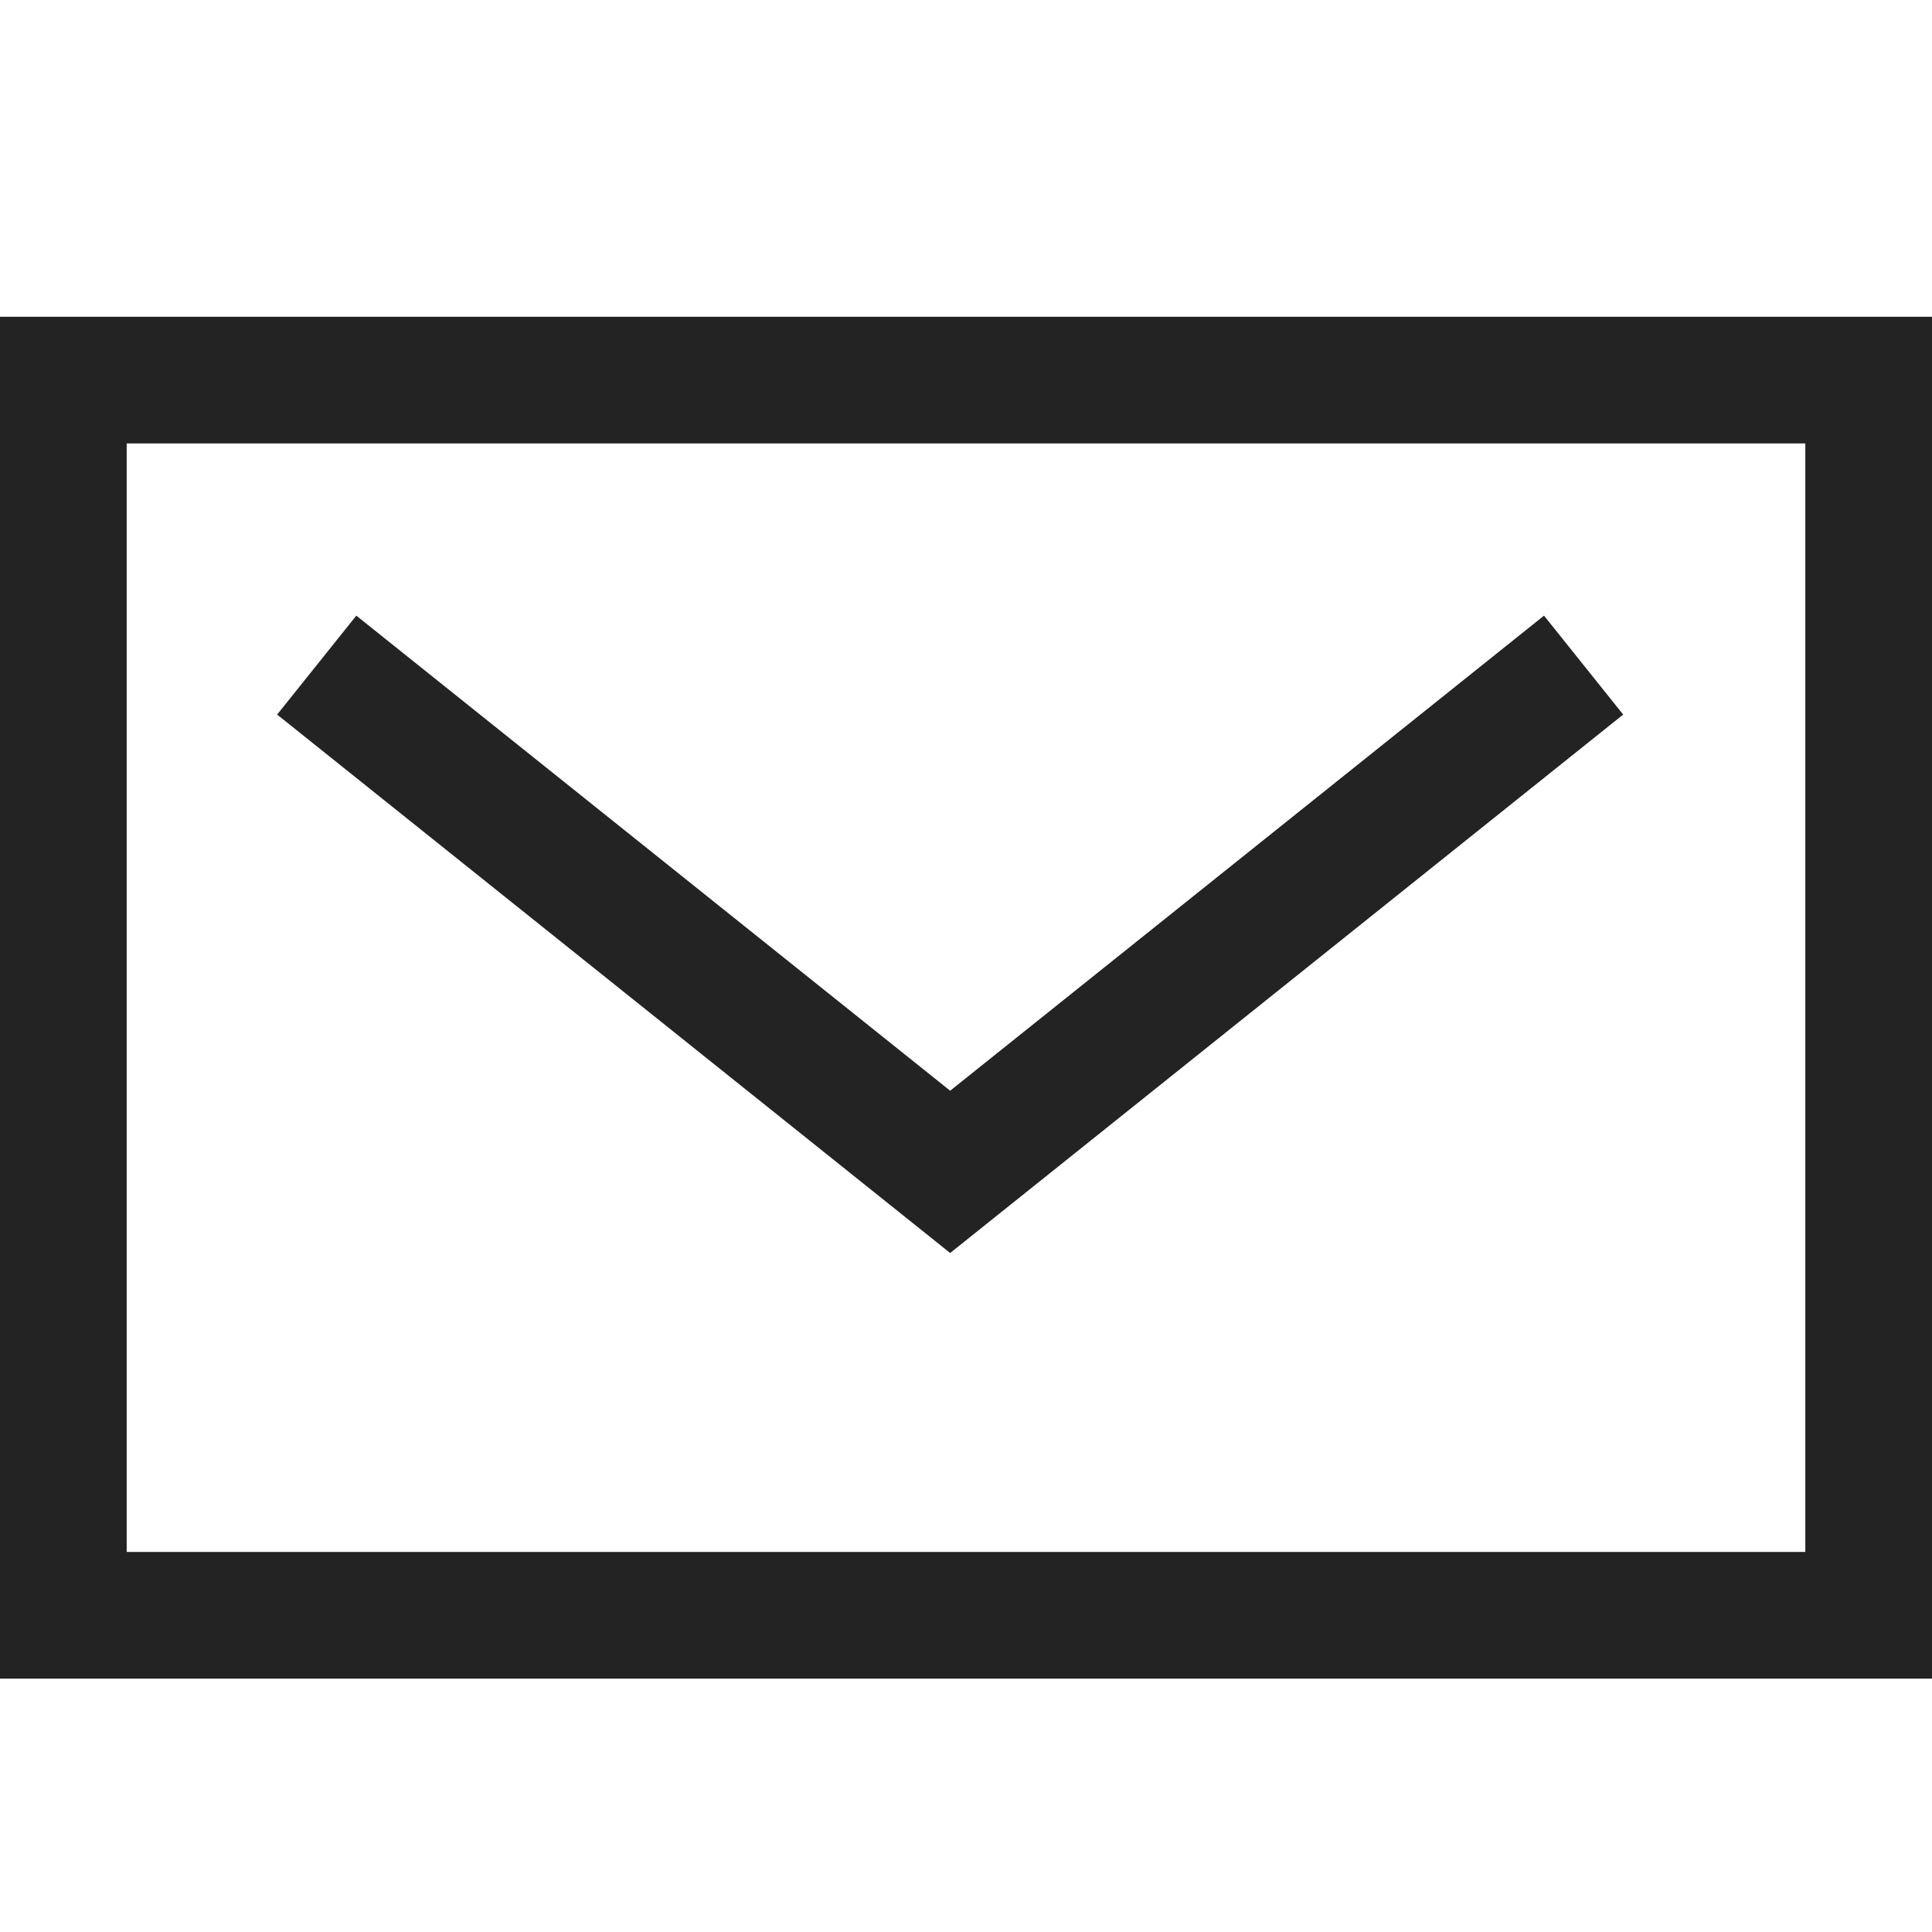 <svg width="61px" height="61px" viewBox="0 0 61 61" xmlns="http://www.w3.org/2000/svg">
    <title>
        mail-l
    </title>
    <path d="M57 49V14H4v35h53zM0 53V10h61v43H0zm11.25-33.562l-2.5 3.124 21.25 17 21.25-17-2.5-3.124-18.75 15-18.75-15z" fill="#232323"/>
</svg>
